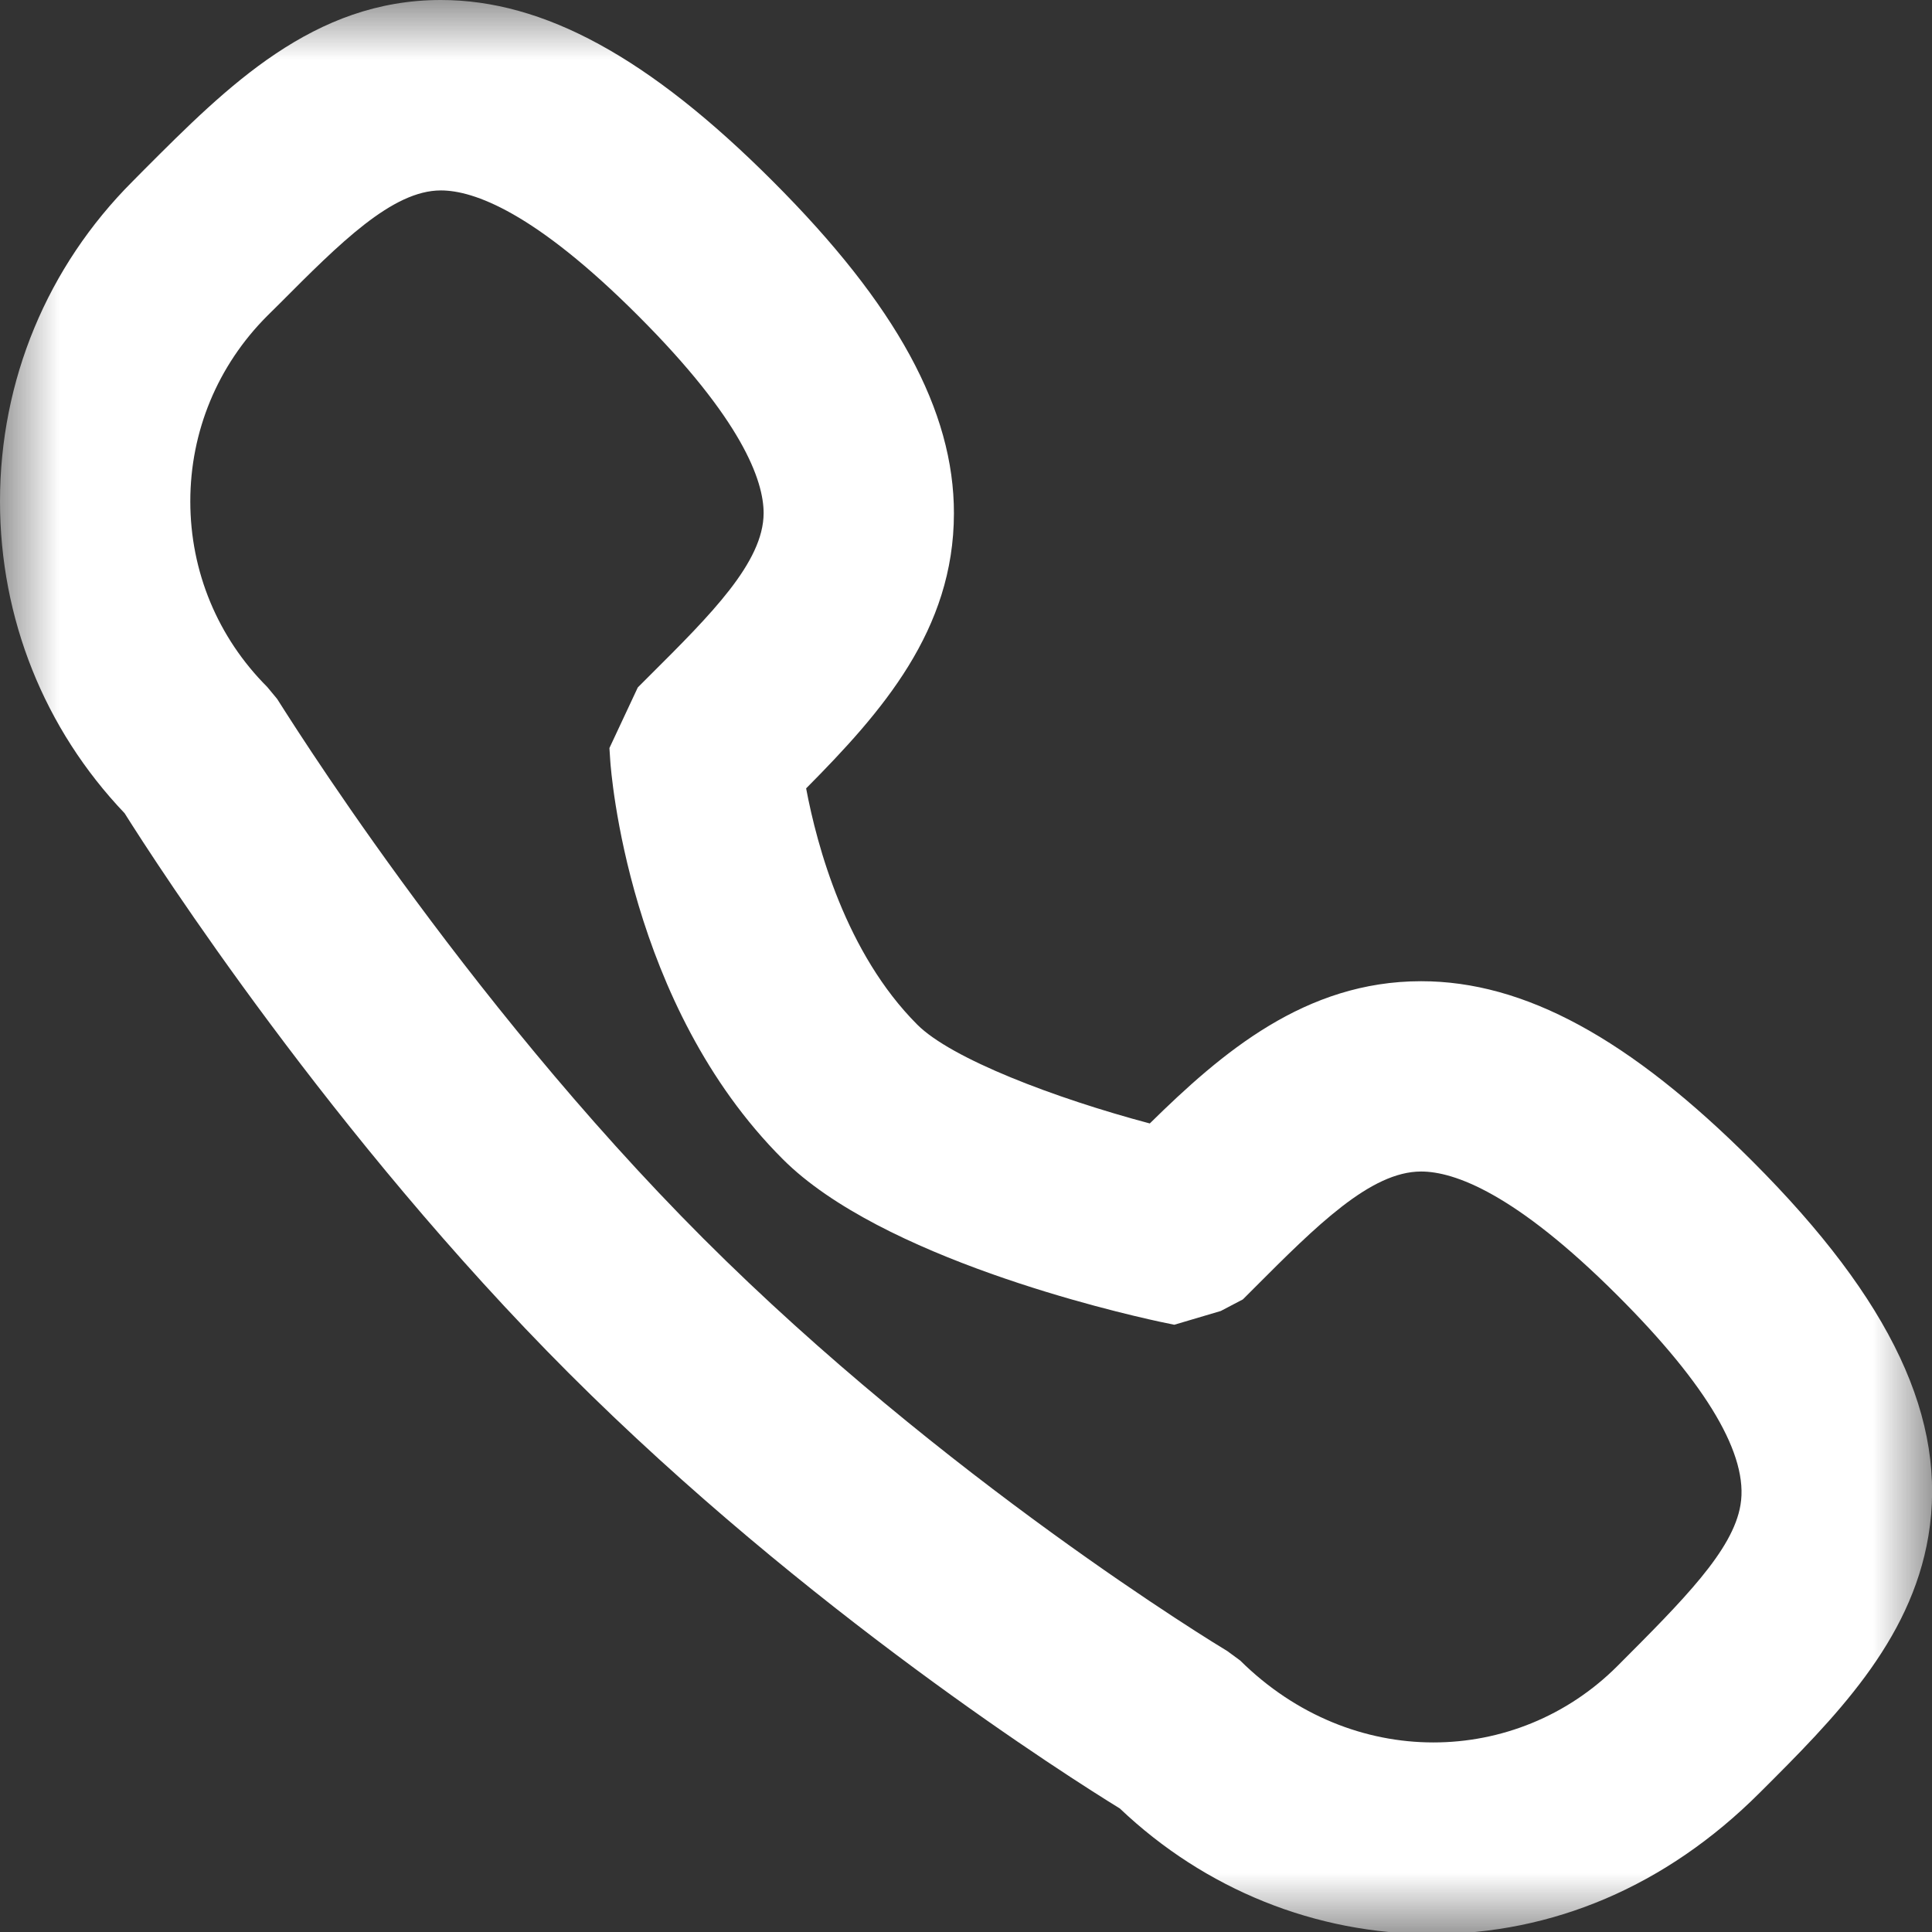 <?xml version="1.0" encoding="UTF-8" standalone="no"?>
<svg width="16px" height="16px" viewBox="0 0 16 16" version="1.1" xmlns="http://www.w3.org/2000/svg" xmlns:xlink="http://www.w3.org/1999/xlink">
    <rect x="0" y="0" width="16" height="16" fill="#333333" stroke="none"/>
    <!-- Generator: Sketch 39.1 (31720) - http://www.bohemiancoding.com/sketch -->
    <title>Page 1</title>
    <desc>Created with Sketch.</desc>
    <defs>
        <polygon id="path-1" points="16.001 0 0 0 0 16.017 16.001 16.017"></polygon>
    </defs>
    <g id="Main-Pages" stroke="none" stroke-width="1" fill="none" fill-rule="evenodd">
        <g id="Colonia" transform="translate(-1071, -395)">
            <g id="Page-1" transform="translate(1071, 395)">
                <mask id="mask-2" fill="white">
                    <use xlink:href="#path-1"></use>
                </mask>
                <g id="Clip-2"></g>
                <path d="M2.212,2.617 L2.313,2.517 C2.815,2.013 3.249,1.577 3.651,1.577 C3.923,1.577 4.428,1.757 5.286,2.616 C6.145,3.475 6.324,3.979 6.324,4.25 C6.323,4.656 5.887,5.09 5.38,5.595 L5.282,5.693 L5.047,6.195 L5.054,6.302 C5.06,6.384 5.2,8.319 6.483,9.6 C7.297,10.415 9.222,10.863 9.6,10.945 L9.725,10.971 L10.11,10.857 L10.293,10.761 L10.383,10.671 C10.902,10.151 11.351,9.702 11.769,9.702 C12.042,9.702 12.547,9.88 13.397,10.73 C14.141,11.473 14.483,12.056 14.414,12.463 C14.352,12.84 13.939,13.252 13.394,13.798 C12.565,14.627 11.199,14.67 10.271,13.752 L10.165,13.674 C10.07,13.617 7.817,12.249 5.825,10.257 C3.813,8.244 2.343,5.859 2.295,5.788 L2.213,5.689 C1.803,5.279 1.576,4.733 1.576,4.152 C1.576,3.572 1.803,3.027 2.212,2.617 M4.711,11.372 C6.683,13.344 8.856,14.72 9.274,14.977 C9.98,15.648 10.895,16.017 11.857,16.017 C12.854,16.017 13.795,15.625 14.574,14.846 C15.189,14.233 15.823,13.599 15.97,12.722 C16.131,11.759 15.667,10.771 14.512,9.616 C13.495,8.599 12.623,8.126 11.769,8.126 C10.809,8.126 10.12,8.716 9.522,9.304 C8.733,9.094 7.879,8.768 7.597,8.486 C7.004,7.893 6.766,7.006 6.676,6.529 C7.305,5.895 7.899,5.219 7.9,4.252 C7.901,3.401 7.425,2.526 6.4,1.501 C5.377,0.477 4.504,-0 3.651,-0 C2.595,-0 1.884,0.714 1.193,1.406 L1.099,1.501 C0.391,2.209 -0,3.15 -0,4.152 C-0,5.121 0.366,6.036 1.032,6.735 C1.298,7.158 2.756,9.416 4.711,11.372" id="Fill-1" fill="#FFFFFF" mask="url(#mask-2)"></path>
            </g>
        </g>
    </g>
</svg>